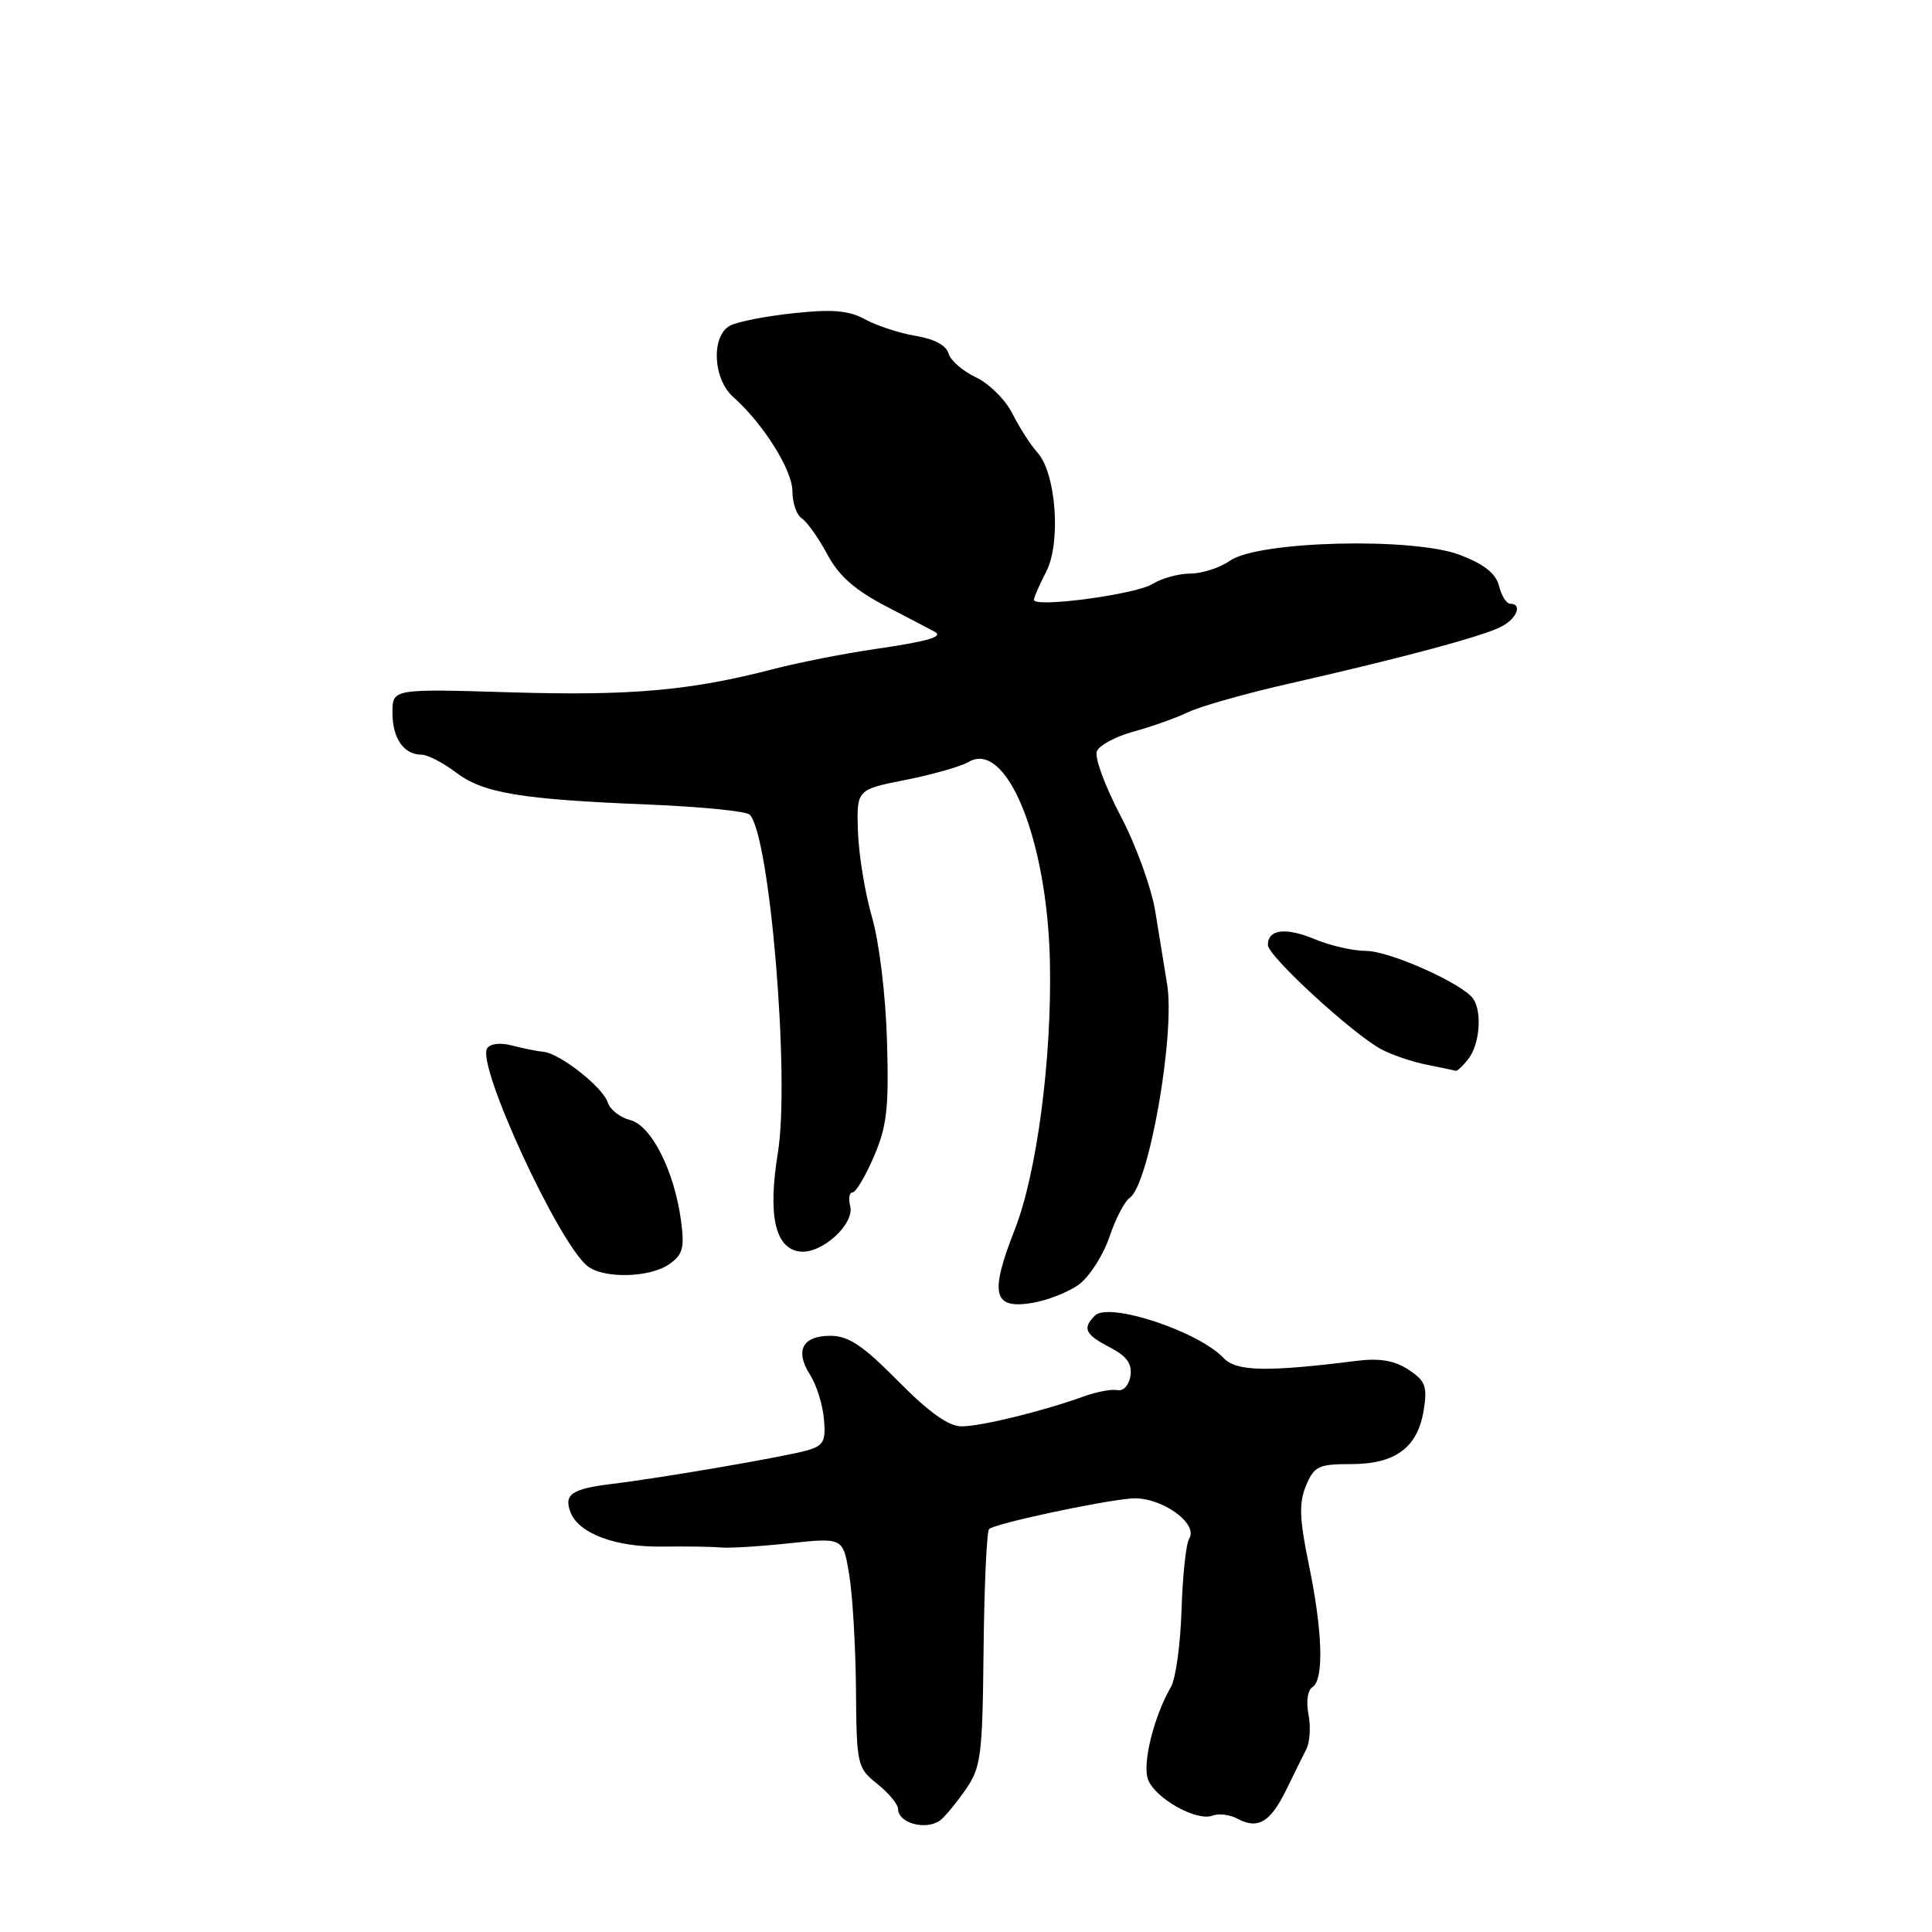 <?xml version="1.0" encoding="UTF-8" standalone="no"?>
<!DOCTYPE svg PUBLIC "-//W3C//DTD SVG 1.1//EN" "http://www.w3.org/Graphics/SVG/1.1/DTD/svg11.dtd" >
<svg xmlns="http://www.w3.org/2000/svg" xmlns:xlink="http://www.w3.org/1999/xlink" version="1.1" viewBox="0 0 256 256">
 <g >
 <path fill="currentColor"
d=" M 124.55 241.23 C 125.12 240.83 126.62 239.03 127.88 237.23 C 130.00 234.20 130.18 232.83 130.33 218.56 C 130.42 210.09 130.75 202.91 131.06 202.61 C 131.77 201.90 145.45 198.95 149.85 198.56 C 153.67 198.22 158.86 201.80 157.57 203.89 C 157.15 204.56 156.70 208.81 156.56 213.32 C 156.42 217.84 155.79 222.43 155.16 223.52 C 152.89 227.44 151.34 233.70 152.12 235.79 C 153.04 238.29 158.56 241.38 160.66 240.58 C 161.48 240.26 162.98 240.45 164.00 241.00 C 166.67 242.43 168.32 241.46 170.40 237.23 C 171.40 235.18 172.61 232.73 173.09 231.79 C 173.57 230.85 173.70 228.77 173.38 227.16 C 173.05 225.49 173.27 223.95 173.90 223.56 C 175.45 222.60 175.27 216.21 173.43 207.33 C 172.18 201.27 172.10 199.16 173.05 196.87 C 174.13 194.28 174.70 194.00 179.01 194.00 C 184.91 194.00 187.85 191.81 188.65 186.85 C 189.15 183.69 188.88 182.97 186.63 181.49 C 184.77 180.27 182.81 179.94 179.76 180.32 C 167.94 181.81 163.82 181.73 162.15 179.96 C 158.78 176.39 146.92 172.48 145.08 174.32 C 143.39 176.01 143.77 176.83 147.06 178.53 C 149.31 179.70 150.03 180.70 149.79 182.31 C 149.60 183.54 148.85 184.37 148.08 184.20 C 147.33 184.04 145.32 184.41 143.61 185.03 C 138.21 186.99 130.00 189.00 127.41 189.00 C 125.70 189.00 123.09 187.14 119.00 183.00 C 114.32 178.26 112.43 177.00 110.01 177.00 C 106.32 177.00 105.30 178.98 107.34 182.17 C 108.17 183.45 108.99 186.06 109.17 187.97 C 109.45 190.95 109.14 191.55 107.00 192.17 C 104.15 193.00 87.75 195.82 81.00 196.64 C 75.76 197.28 74.69 198.02 75.59 200.37 C 76.67 203.19 81.53 205.02 87.71 204.93 C 90.90 204.89 94.40 204.94 95.50 205.05 C 96.60 205.16 100.70 204.91 104.61 204.49 C 111.71 203.74 111.71 203.74 112.52 208.62 C 112.97 211.30 113.37 218.15 113.42 223.84 C 113.50 233.88 113.58 234.25 116.25 236.38 C 117.76 237.59 119.00 239.08 119.00 239.70 C 119.00 241.56 122.64 242.57 124.55 241.23 Z  M 142.98 170.19 C 144.36 169.16 146.18 166.33 147.00 163.91 C 147.82 161.48 149.03 159.16 149.67 158.74 C 152.23 157.09 155.76 136.97 154.64 130.35 C 154.29 128.23 153.59 123.95 153.09 120.83 C 152.60 117.71 150.52 111.98 148.48 108.10 C 146.44 104.22 145.02 100.38 145.33 99.57 C 145.64 98.77 147.83 97.58 150.20 96.94 C 152.56 96.30 155.85 95.13 157.50 94.34 C 159.15 93.56 165.22 91.85 171.00 90.54 C 185.88 87.16 196.63 84.27 198.98 83.01 C 201.03 81.92 201.74 80.00 200.11 80.00 C 199.62 80.00 198.95 78.94 198.63 77.64 C 198.21 75.99 196.66 74.76 193.45 73.53 C 187.24 71.16 166.73 71.67 162.99 74.29 C 161.65 75.23 159.29 76.00 157.74 76.00 C 156.20 76.00 153.93 76.62 152.71 77.38 C 150.50 78.77 137.00 80.57 137.00 79.48 C 137.00 79.16 137.73 77.49 138.62 75.77 C 140.62 71.91 139.94 62.70 137.47 59.97 C 136.56 58.96 135.07 56.64 134.16 54.82 C 133.25 52.99 131.07 50.83 129.32 50.00 C 127.56 49.17 125.93 47.74 125.68 46.82 C 125.39 45.77 123.77 44.90 121.36 44.51 C 119.24 44.16 116.22 43.18 114.66 42.33 C 112.47 41.13 110.32 40.95 105.16 41.50 C 101.50 41.89 97.71 42.63 96.75 43.14 C 94.21 44.49 94.45 50.20 97.15 52.60 C 101.14 56.14 105.00 62.29 105.00 65.10 C 105.00 66.64 105.56 68.26 106.25 68.70 C 106.94 69.14 108.45 71.28 109.62 73.45 C 111.17 76.35 113.28 78.20 117.62 80.45 C 120.85 82.13 123.69 83.61 123.92 83.75 C 124.99 84.39 122.83 85.00 115.96 86.00 C 111.86 86.60 105.80 87.79 102.50 88.65 C 91.45 91.52 83.60 92.21 67.75 91.74 C 52.00 91.26 52.00 91.26 52.00 94.43 C 52.00 97.83 53.50 100.00 55.86 100.00 C 56.66 100.00 58.70 101.06 60.41 102.35 C 64.03 105.10 68.93 105.92 86.00 106.61 C 92.88 106.89 98.87 107.49 99.33 107.94 C 102.00 110.58 104.70 142.84 103.07 152.76 C 101.73 160.99 102.68 165.36 105.92 165.83 C 108.80 166.25 113.29 162.22 112.65 159.77 C 112.40 158.80 112.54 158.00 112.97 158.00 C 113.40 158.00 114.67 155.86 115.80 153.24 C 117.52 149.24 117.80 146.81 117.53 137.88 C 117.36 131.86 116.49 124.77 115.54 121.51 C 114.62 118.34 113.79 113.24 113.68 110.19 C 113.50 104.63 113.50 104.63 120.00 103.34 C 123.58 102.63 127.32 101.56 128.33 100.97 C 133.38 97.98 138.78 111.25 139.12 127.50 C 139.39 140.28 137.39 155.46 134.46 162.93 C 131.11 171.47 131.58 173.49 136.74 172.65 C 138.78 172.32 141.59 171.21 142.98 170.19 Z  M 88.68 167.51 C 90.48 166.25 90.72 165.35 90.24 161.76 C 89.36 155.16 86.30 149.11 83.49 148.41 C 82.16 148.07 80.83 147.03 80.53 146.08 C 79.89 144.06 74.17 139.56 72.00 139.37 C 71.17 139.29 69.31 138.92 67.86 138.54 C 66.28 138.12 64.95 138.28 64.54 138.93 C 63.15 141.18 73.97 164.65 77.83 167.75 C 79.95 169.46 86.09 169.32 88.68 167.51 Z  M 194.61 140.25 C 196.06 138.33 196.40 134.15 195.23 132.38 C 193.92 130.38 184.15 126.00 181.00 126.00 C 179.32 126.00 176.29 125.31 174.27 124.47 C 170.37 122.84 168.00 123.12 168.00 125.22 C 168.00 126.67 179.18 136.96 183.00 139.02 C 184.38 139.76 187.07 140.69 189.00 141.07 C 190.93 141.46 192.68 141.82 192.89 141.89 C 193.10 141.95 193.88 141.21 194.61 140.25 Z "/>
</g>
</svg>